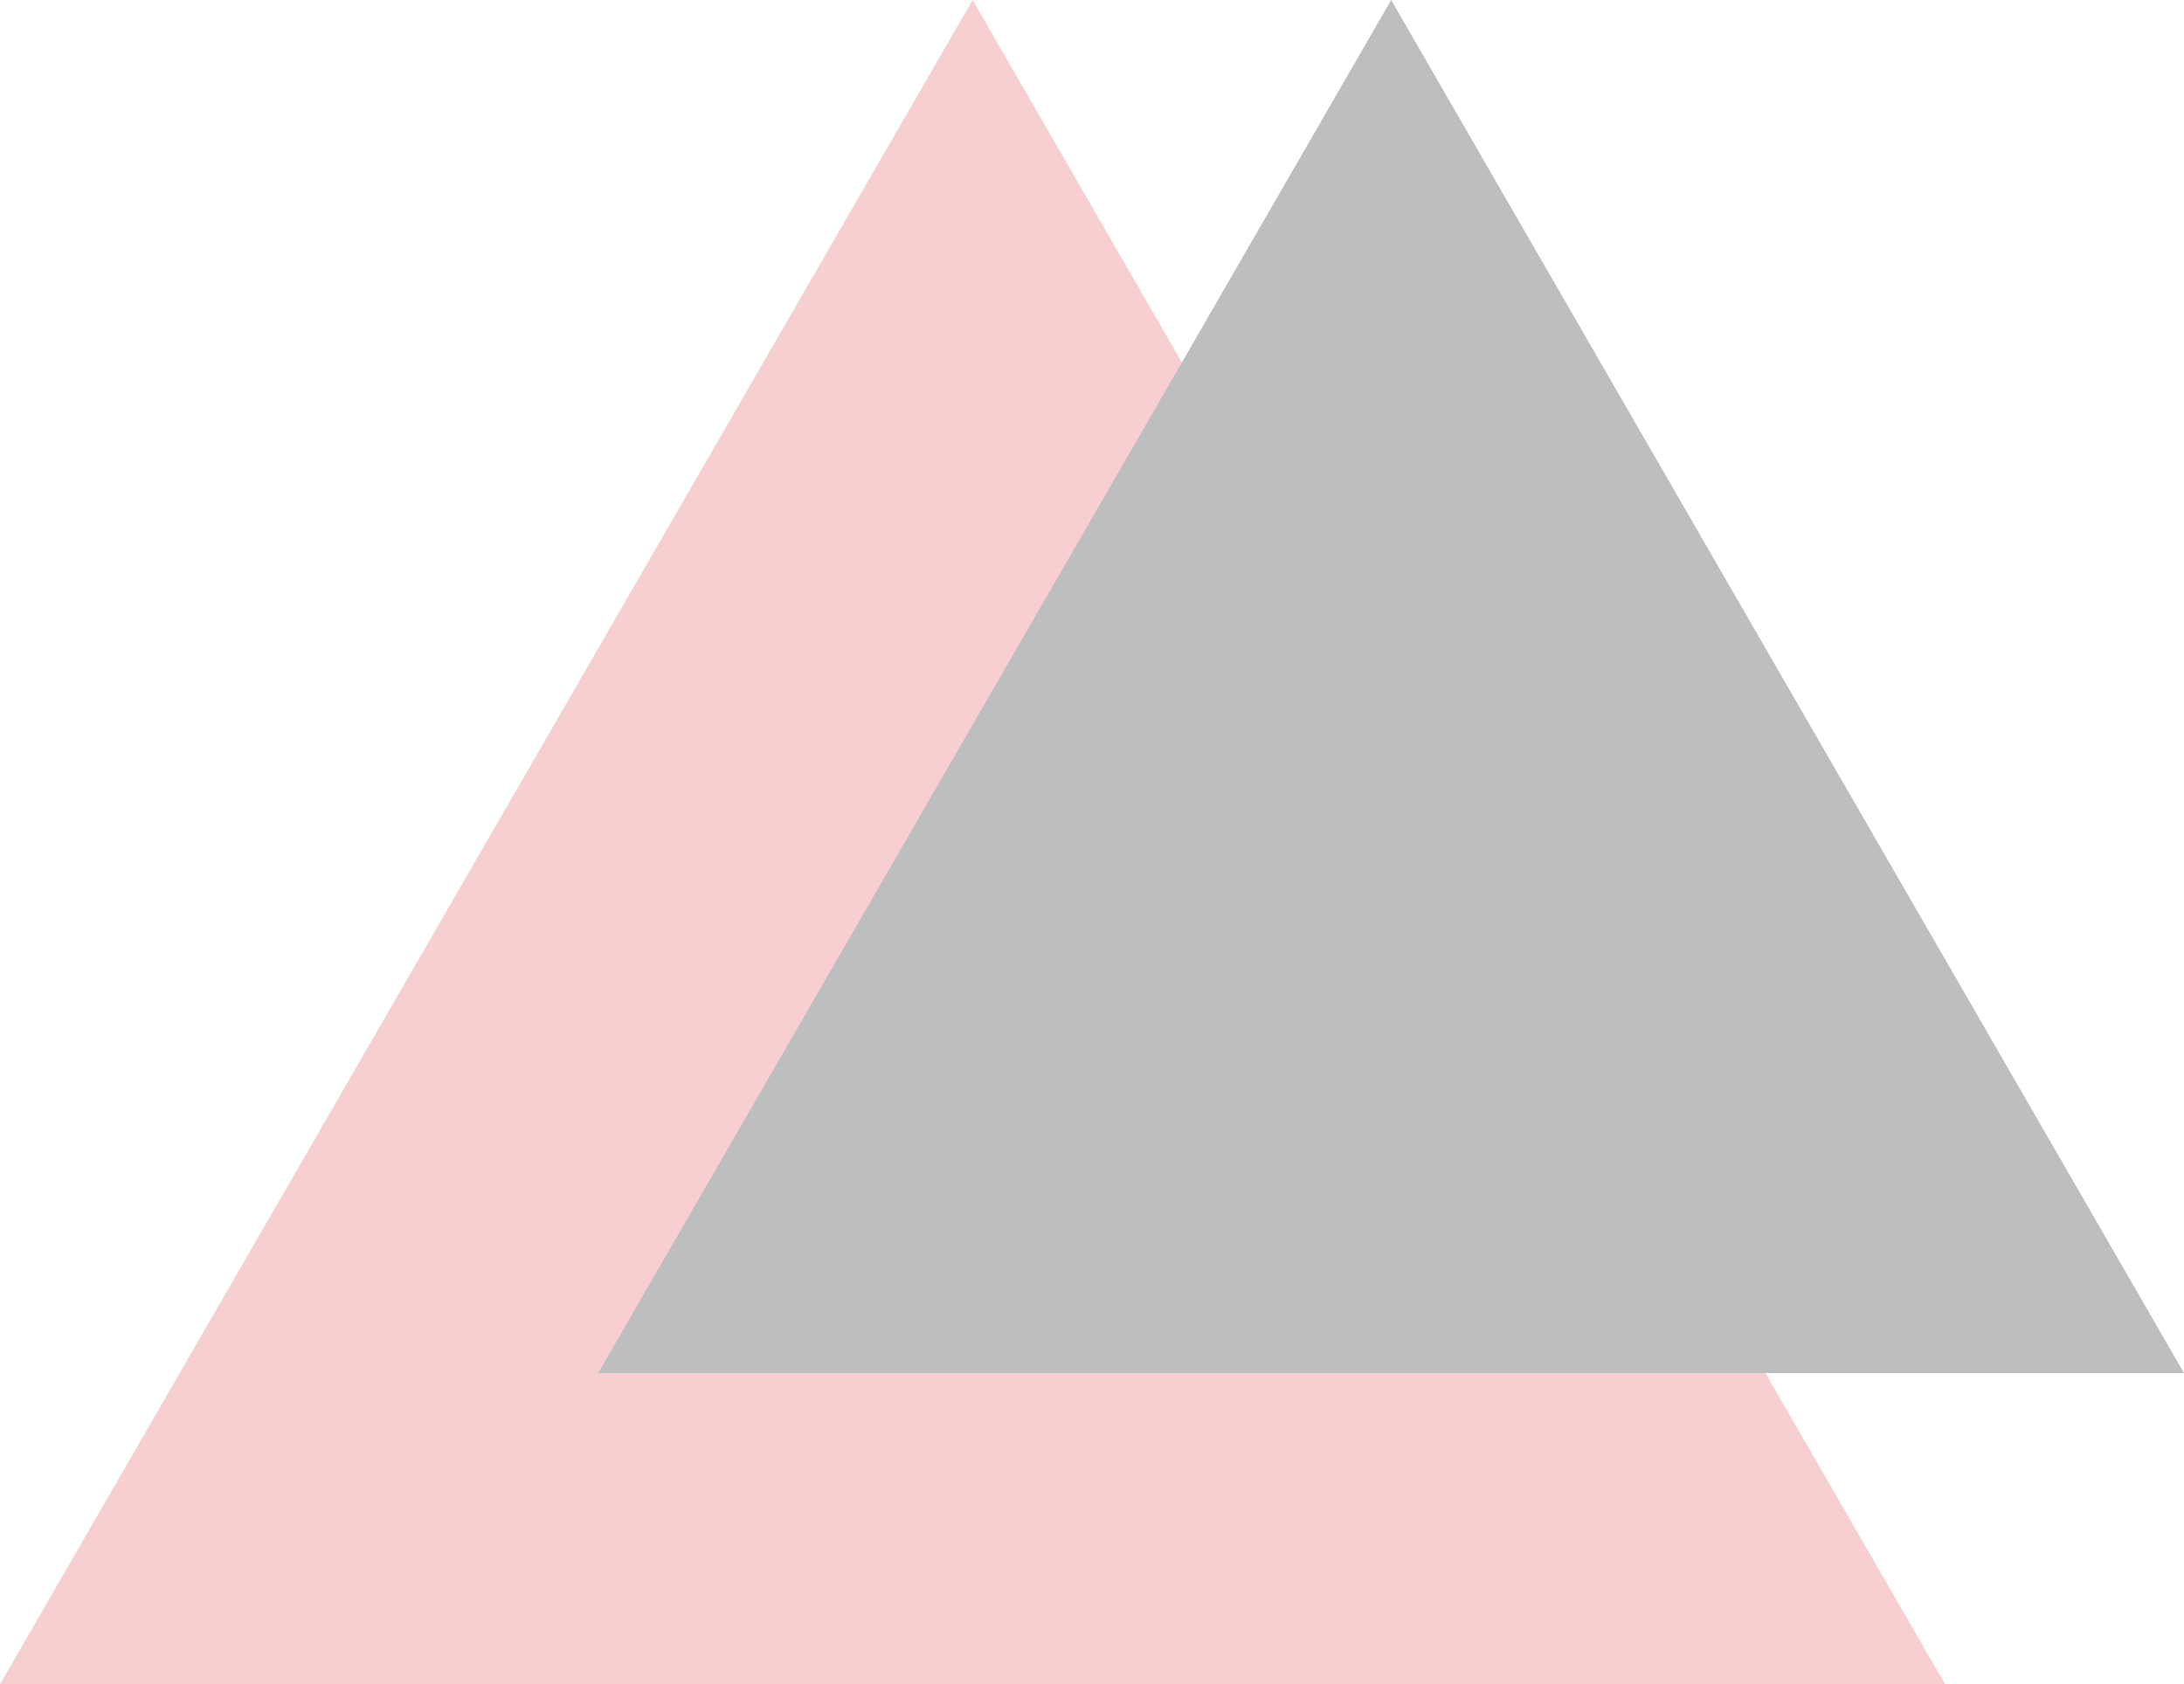 <svg xmlns="http://www.w3.org/2000/svg" viewBox="0 0 223.54 172.42"><defs><style>.cls-1{fill:#f7cfd0;}.cls-2{fill:#bcbec0;}</style></defs><title>Asset 2</title><g id="Layer_2" data-name="Layer 2"><g id="Layer_1-2" data-name="Layer 1"><polygon class="cls-1" points="99.55 0 0 172.42 199.09 172.42 99.55 0"/><polygon class="cls-2" points="142.39 0 121.11 36.86 121.11 36.86 61.23 140.56 180.98 140.56 223.54 140.56 142.39 0"/></g></g></svg>